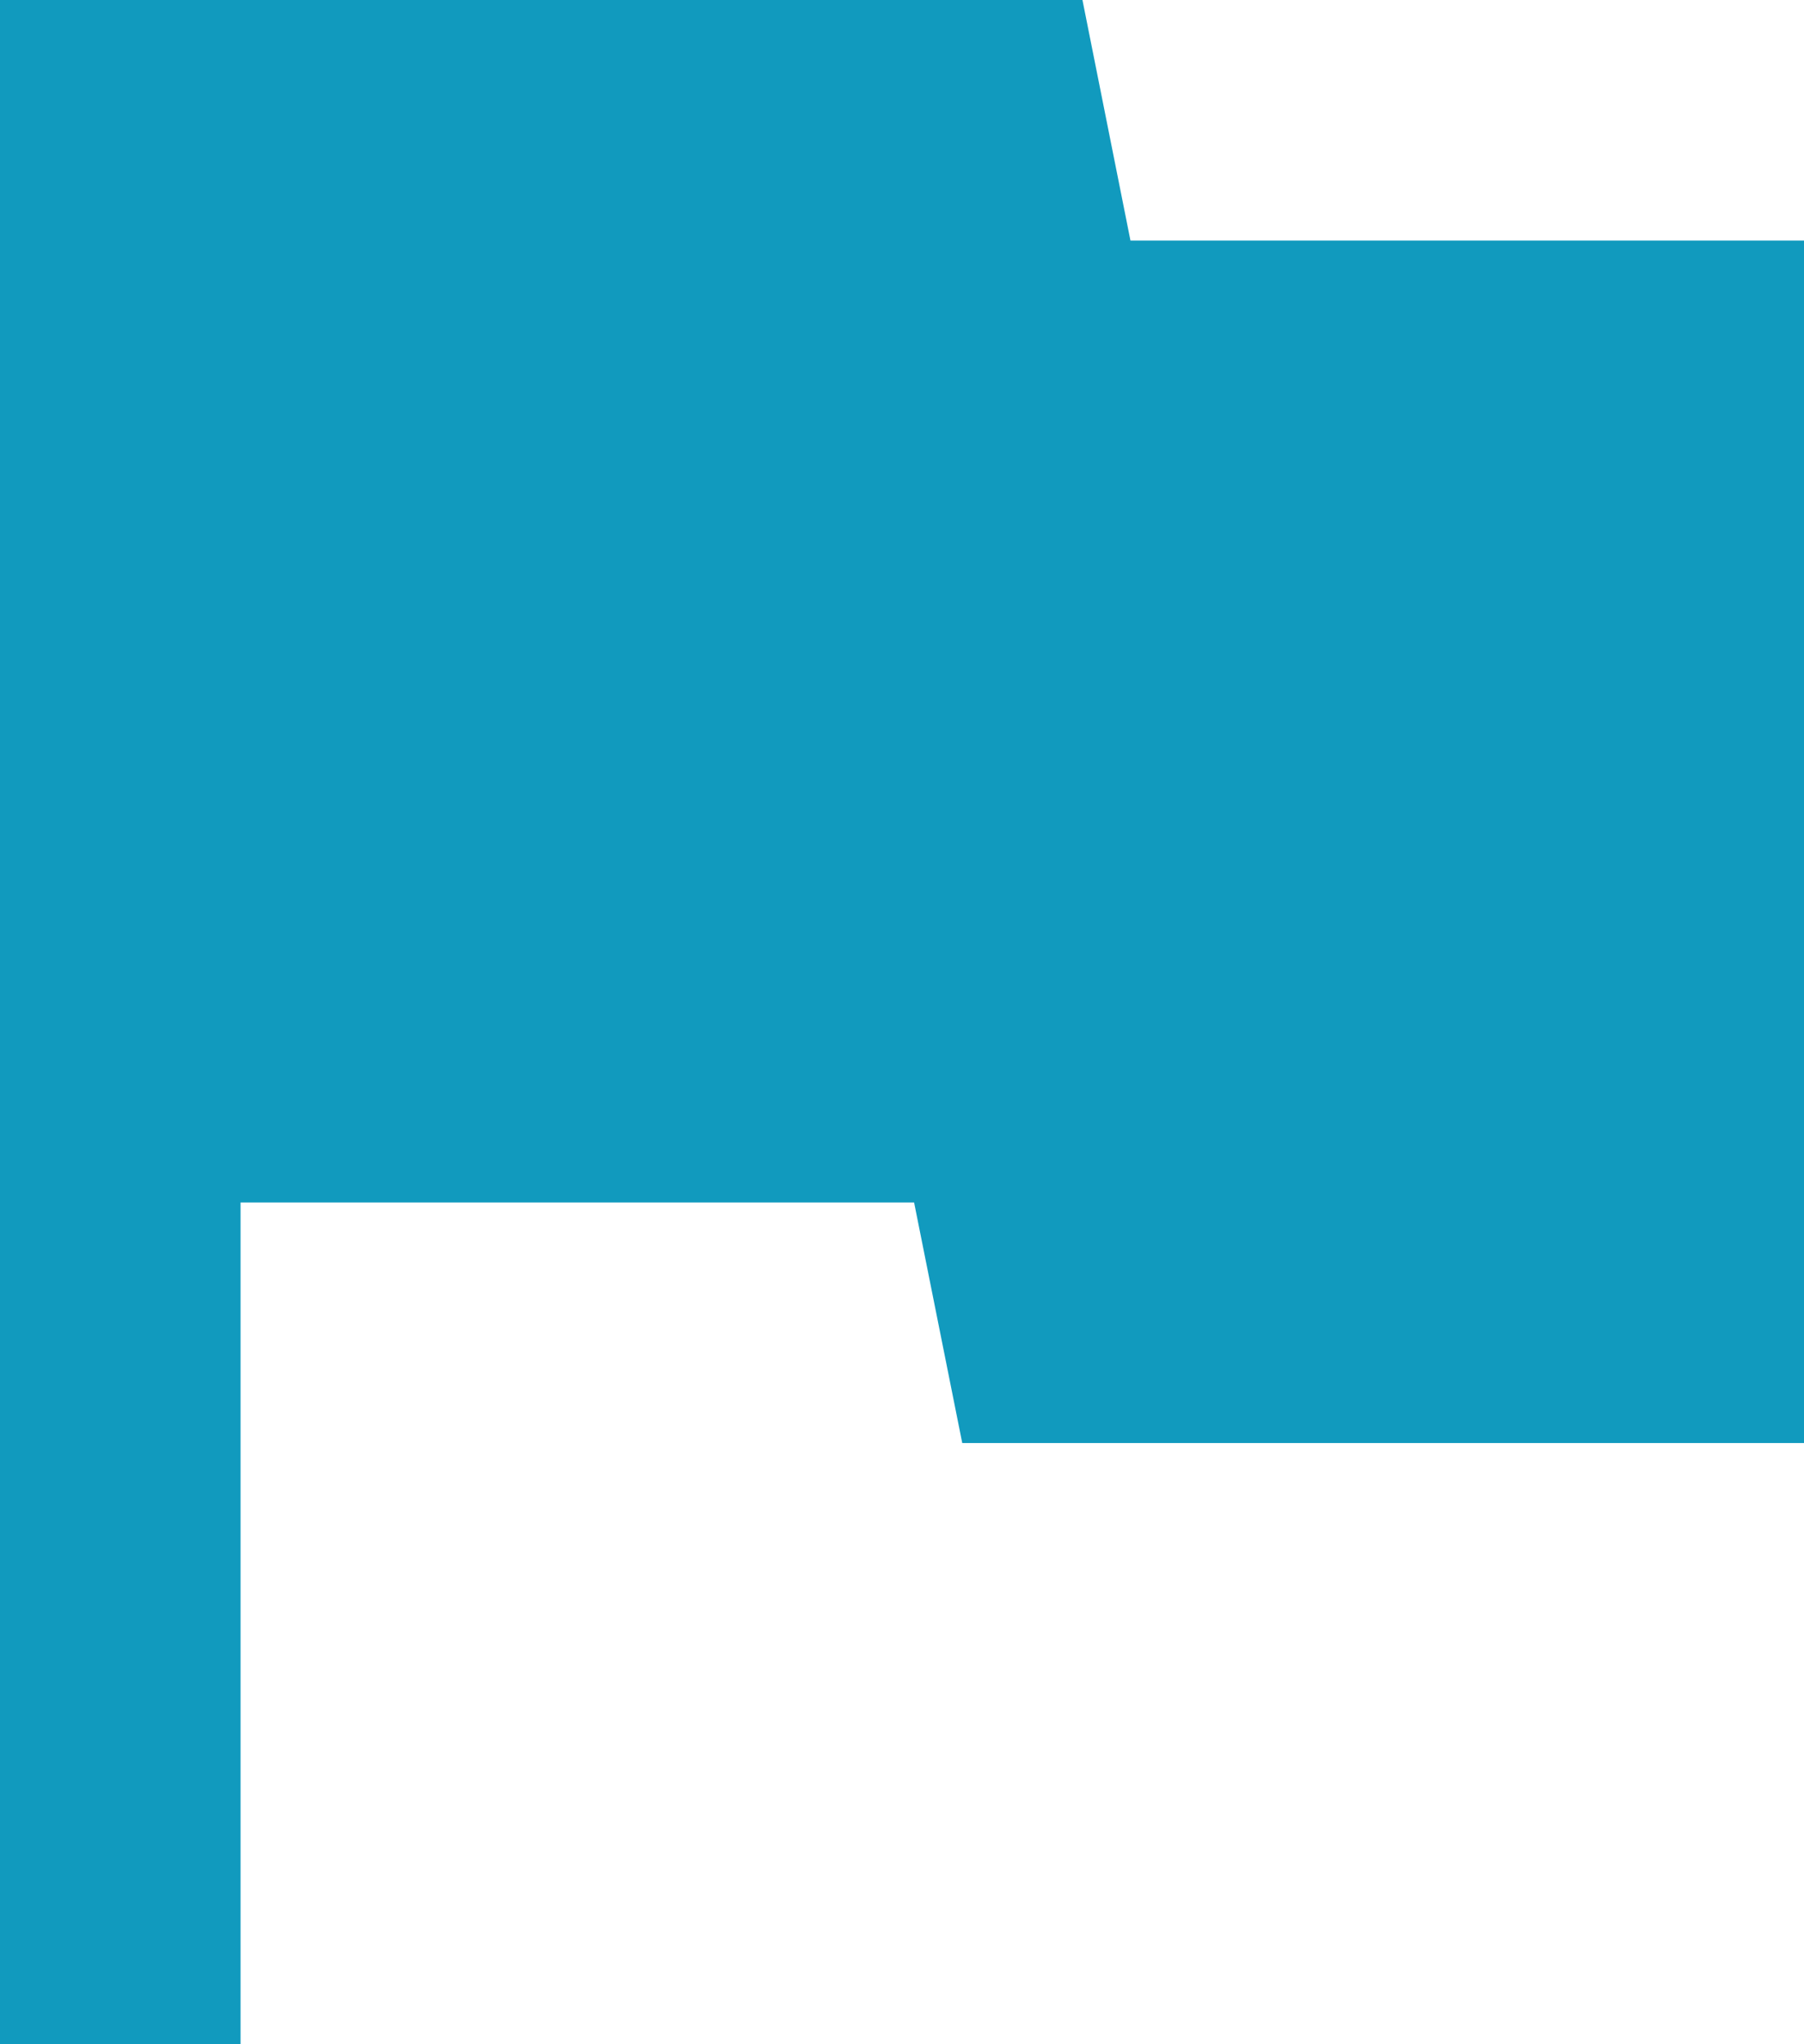 <svg xmlns="http://www.w3.org/2000/svg" width="12.816" height="14.525" viewBox="0 0 12.816 14.525">
  <path id="Icon_material-flag" data-name="Icon material-flag" d="M15.531,7.709,15.19,6H7.5V20.525H9.209V14.544h4.785l.342,1.709h5.981V7.709Z" transform="translate(-7.5 -6)" fill="#119abe"/>
</svg>
